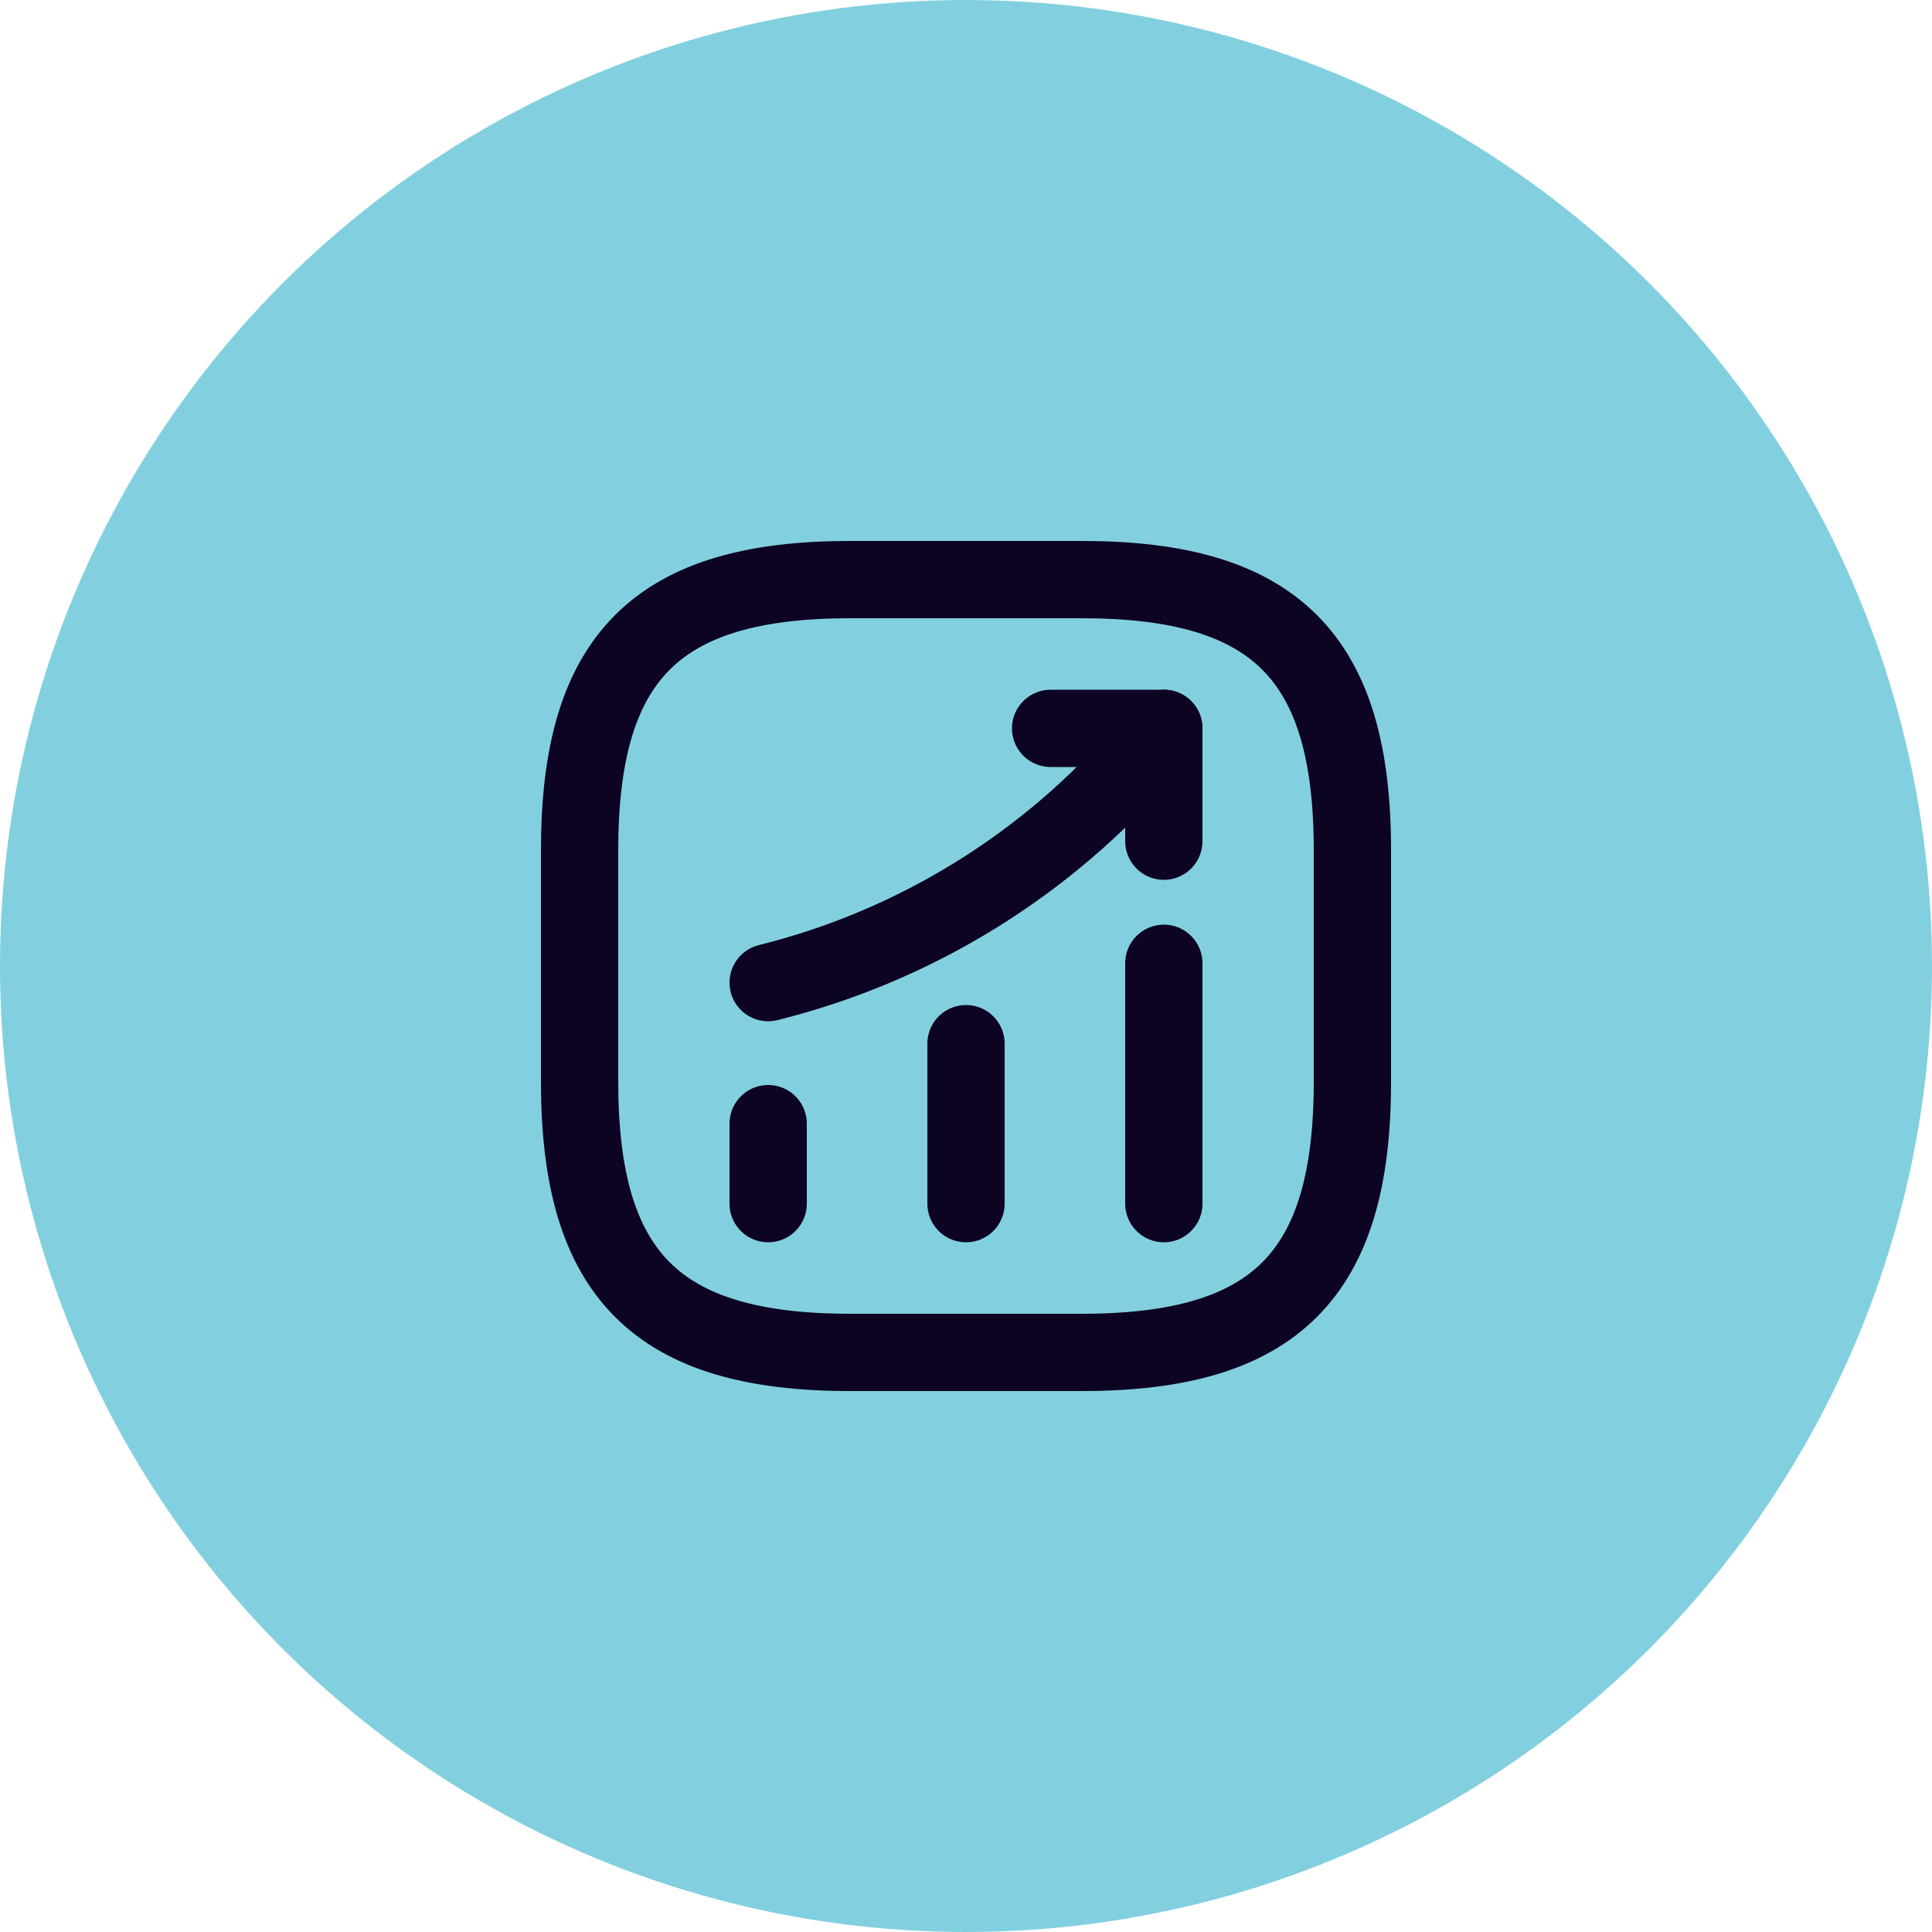 <svg width="50" height="50" viewBox="0 0 50 50" fill="none" xmlns="http://www.w3.org/2000/svg">
<circle cx="25" cy="25" r="25" fill="#82D0DF"/>
<path d="M19.88 31.15V29.08M25 31.15V27.01M30.12 31.15V24.93M30.12 18.85L29.66 19.39C27.107 22.371 23.688 24.482 19.88 25.43" stroke="#0D0322" stroke-width="2" stroke-linecap="round"/>
<path d="M27.19 18.85H30.12V21.77" stroke="#0D0322" stroke-width="2" stroke-linecap="round" stroke-linejoin="round"/>
<path d="M22 35H28C33 35 35 33 35 28V22C35 17 33 15 28 15H22C17 15 15 17 15 22V28C15 33 17 35 22 35Z" stroke="#0D0322" stroke-width="2" stroke-linecap="round" stroke-linejoin="round"/>
</svg>
